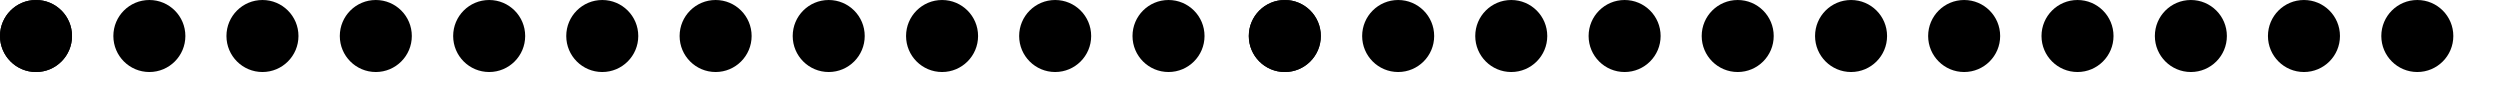 <svg viewBox="0 0 937.3 41.9">
<g>
	<circle cx="13.5" cy="13.5" r="13.5"/>
	<circle cx="13.5" cy="13.5" r="13.5"/>
	<circle cx="56" cy="13.5" r="13.5"/>
	<circle cx="98.4" cy="13.5" r="13.5"/>
	<circle cx="140.9" cy="13.5" r="13.5"/>
	<circle cx="183.4" cy="13.5" r="13.5"/>
	<circle cx="225.8" cy="13.5" r="13.5"/>
	<circle cx="268.3" cy="13.5" r="13.5"/>
	<circle cx="310.7" cy="13.5" r="13.5"/>
	<circle cx="353.2" cy="13.5" r="13.5"/>
	<circle cx="395.6" cy="13.5" r="13.5"/>
	<circle cx="438.1" cy="13.5" r="13.5"/>
	<circle cx="481.7" cy="13.5" r="13.5"/>
	<circle cx="481.7" cy="13.5" r="13.5"/>
	<circle cx="524.2" cy="13.5" r="13.5"/>
	<circle cx="566.6" cy="13.5" r="13.5"/>
	<circle cx="609.1" cy="13.5" r="13.5"/>
	<circle cx="651.5" cy="13.5" r="13.5"/>
	<circle cx="694" cy="13.5" r="13.5"/>
	<circle cx="736.4" cy="13.5" r="13.5"/>
	<circle cx="778.9" cy="13.5" r="13.5"/>
	<circle cx="821.4" cy="13.5" r="13.5"/>
	<circle cx="863.8" cy="13.5" r="13.5"/>
	<circle cx="906.3" cy="13.5" r="13.5"/>
</g>
</svg>
